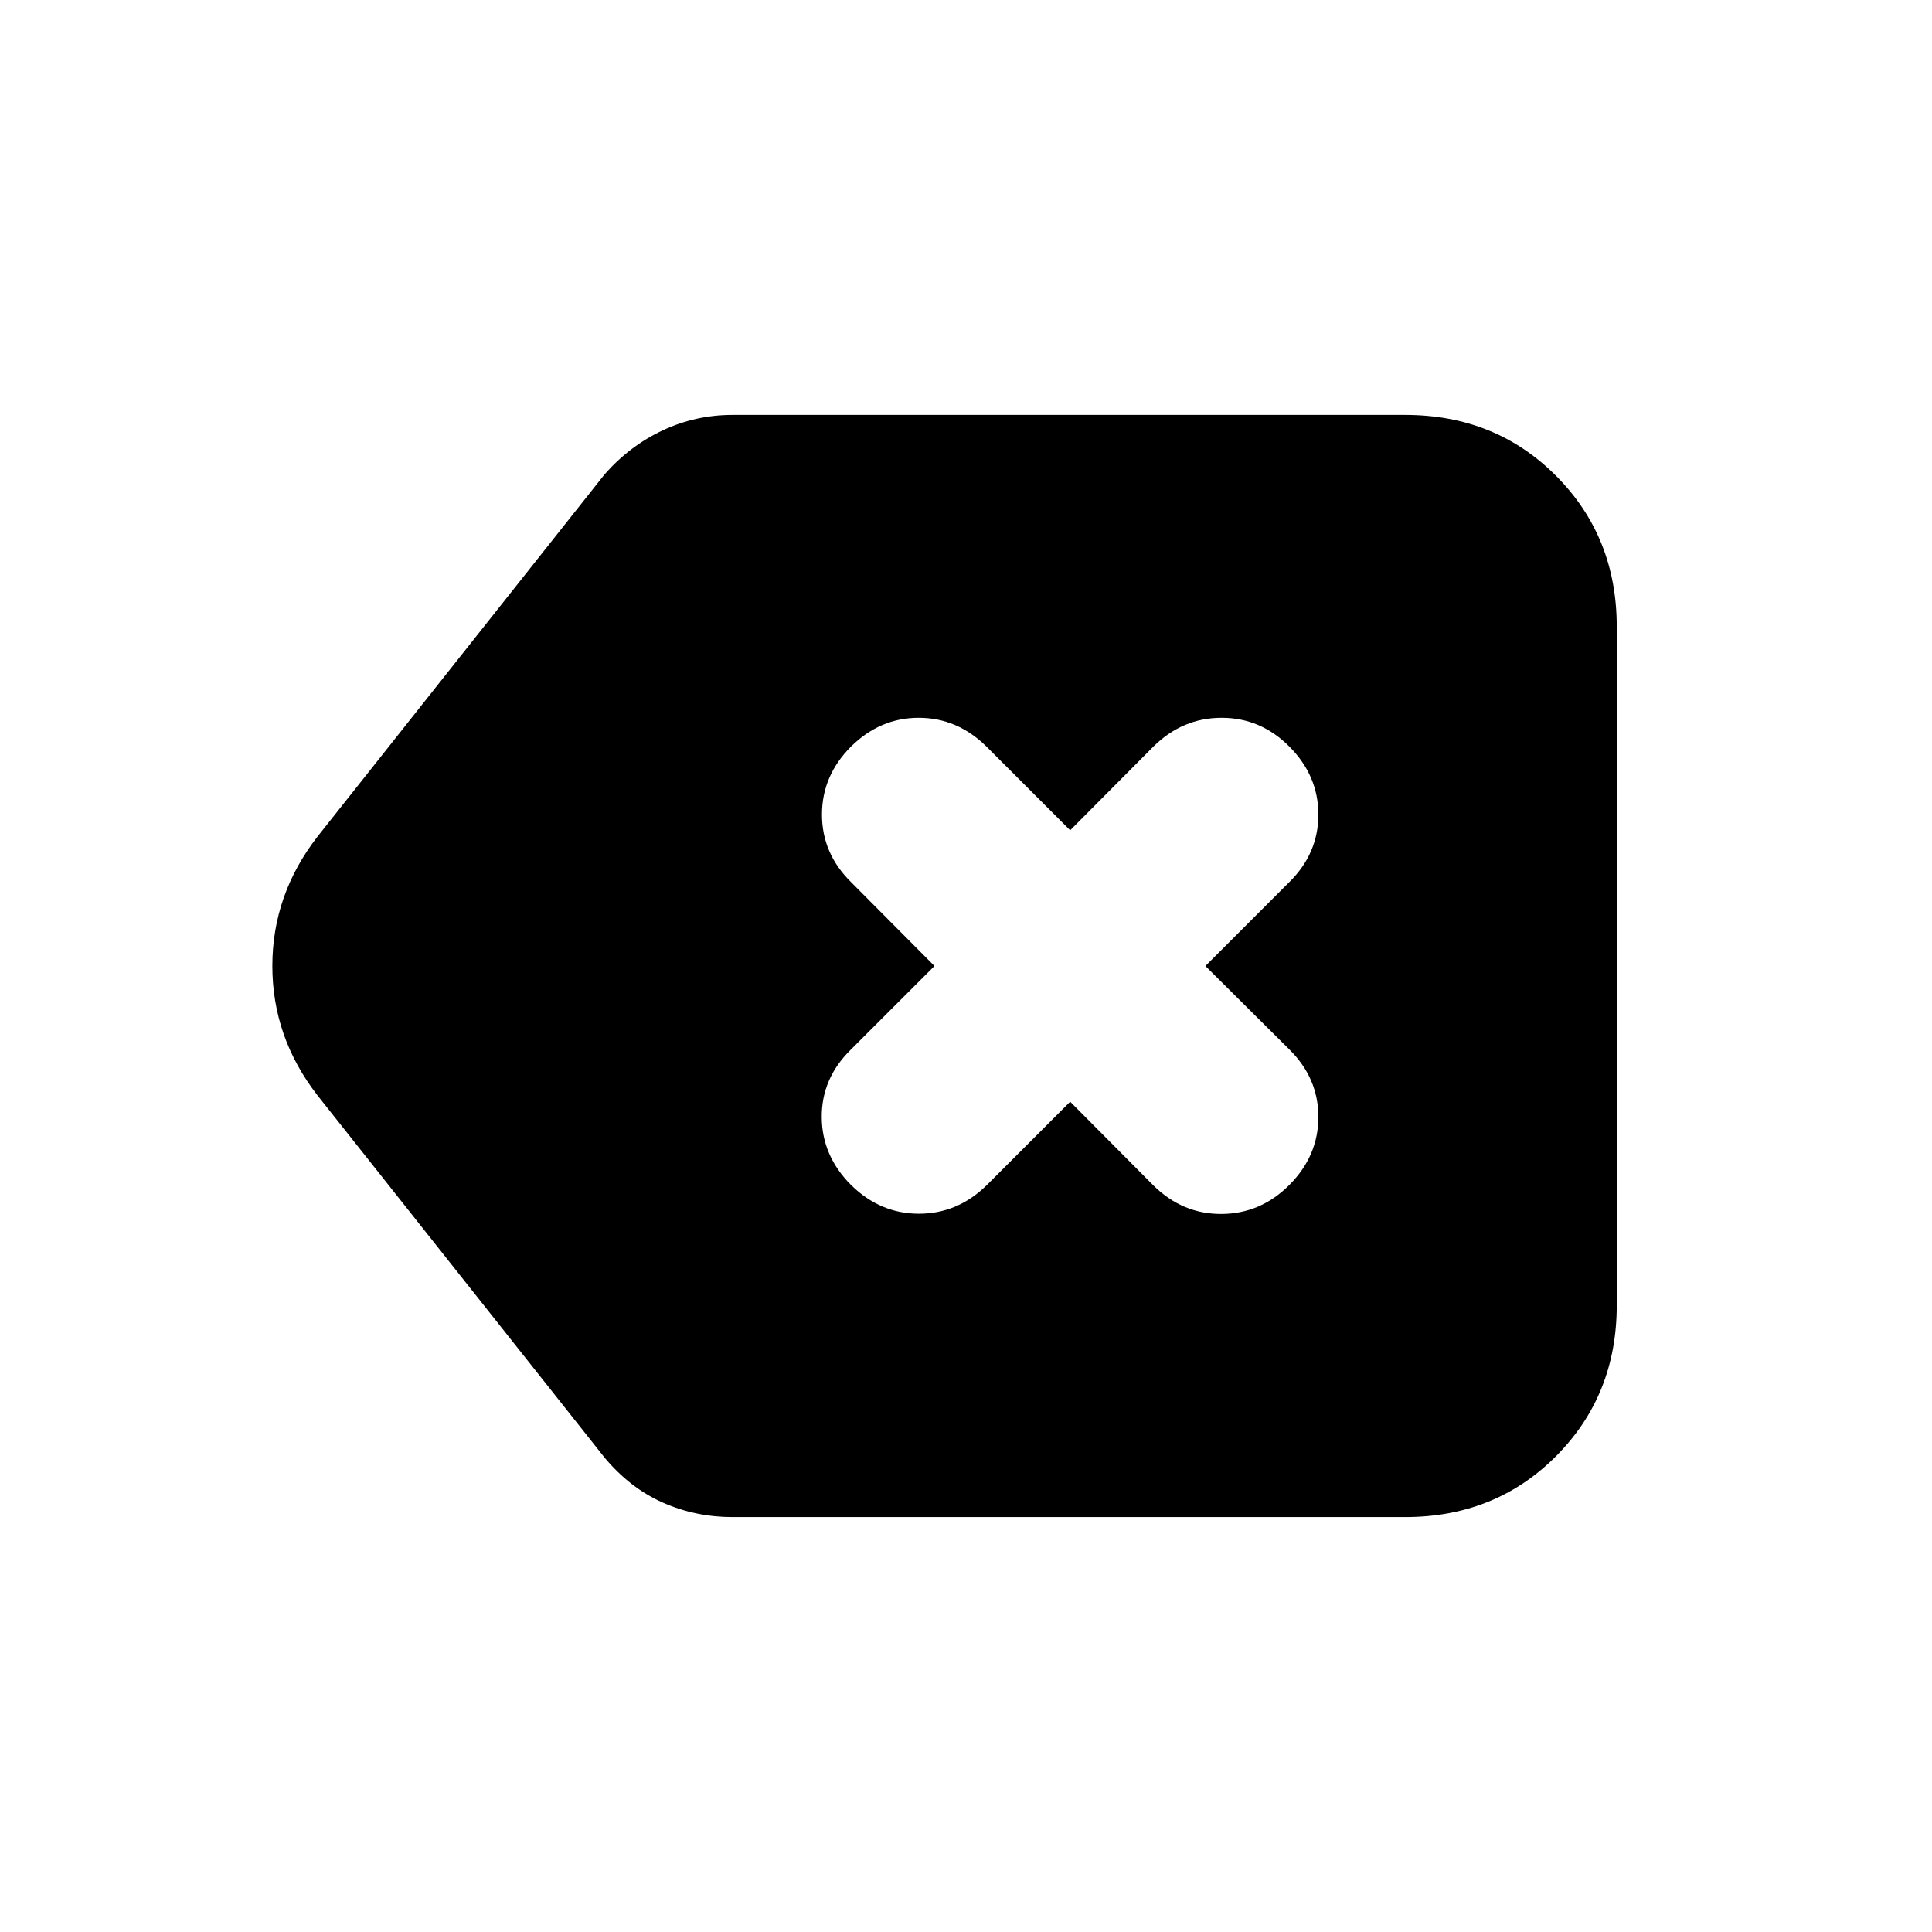 <svg xmlns="http://www.w3.org/2000/svg" height="20" viewBox="0 -960 960 960" width="20"><path d="M364.02-206.17q-18.39 0-34.66-7.2-16.27-7.2-28.95-22.35L157.76-415.7q-22.43-28.91-22.43-64.3t22.43-64.3l142.65-179.98q12.44-14.15 28.83-21.85 16.39-7.7 34.78-7.7h334.15q44.87 0 75.03 30.28 30.15 30.27 30.15 74.9v337.3q0 44.63-30.15 74.9-30.16 30.28-75.03 30.28H364.02Zm167.74-206.4 41.41 41.66q14.48 14.24 33.84 14.12 19.36-.12 33.6-14.36 14.48-14.48 14.48-33.84 0-19.36-14.48-33.6L598.96-480l41.65-41.65q14.48-14.24 14.48-33.6t-14.48-33.84q-14.24-14.24-33.6-14.24t-33.84 14.24l-41.41 41.66-41.65-41.66q-14.48-14.24-33.6-14.24t-33.6 14.24q-14.48 14.48-14.48 33.84 0 19.36 14.48 33.6L464.33-480l-41.66 41.65q-14.47 14.24-14.35 33.48.11 19.24 14.59 33.72 14.48 14.24 33.72 14.24t33.72-14.24l41.41-41.42Z"/></svg>
